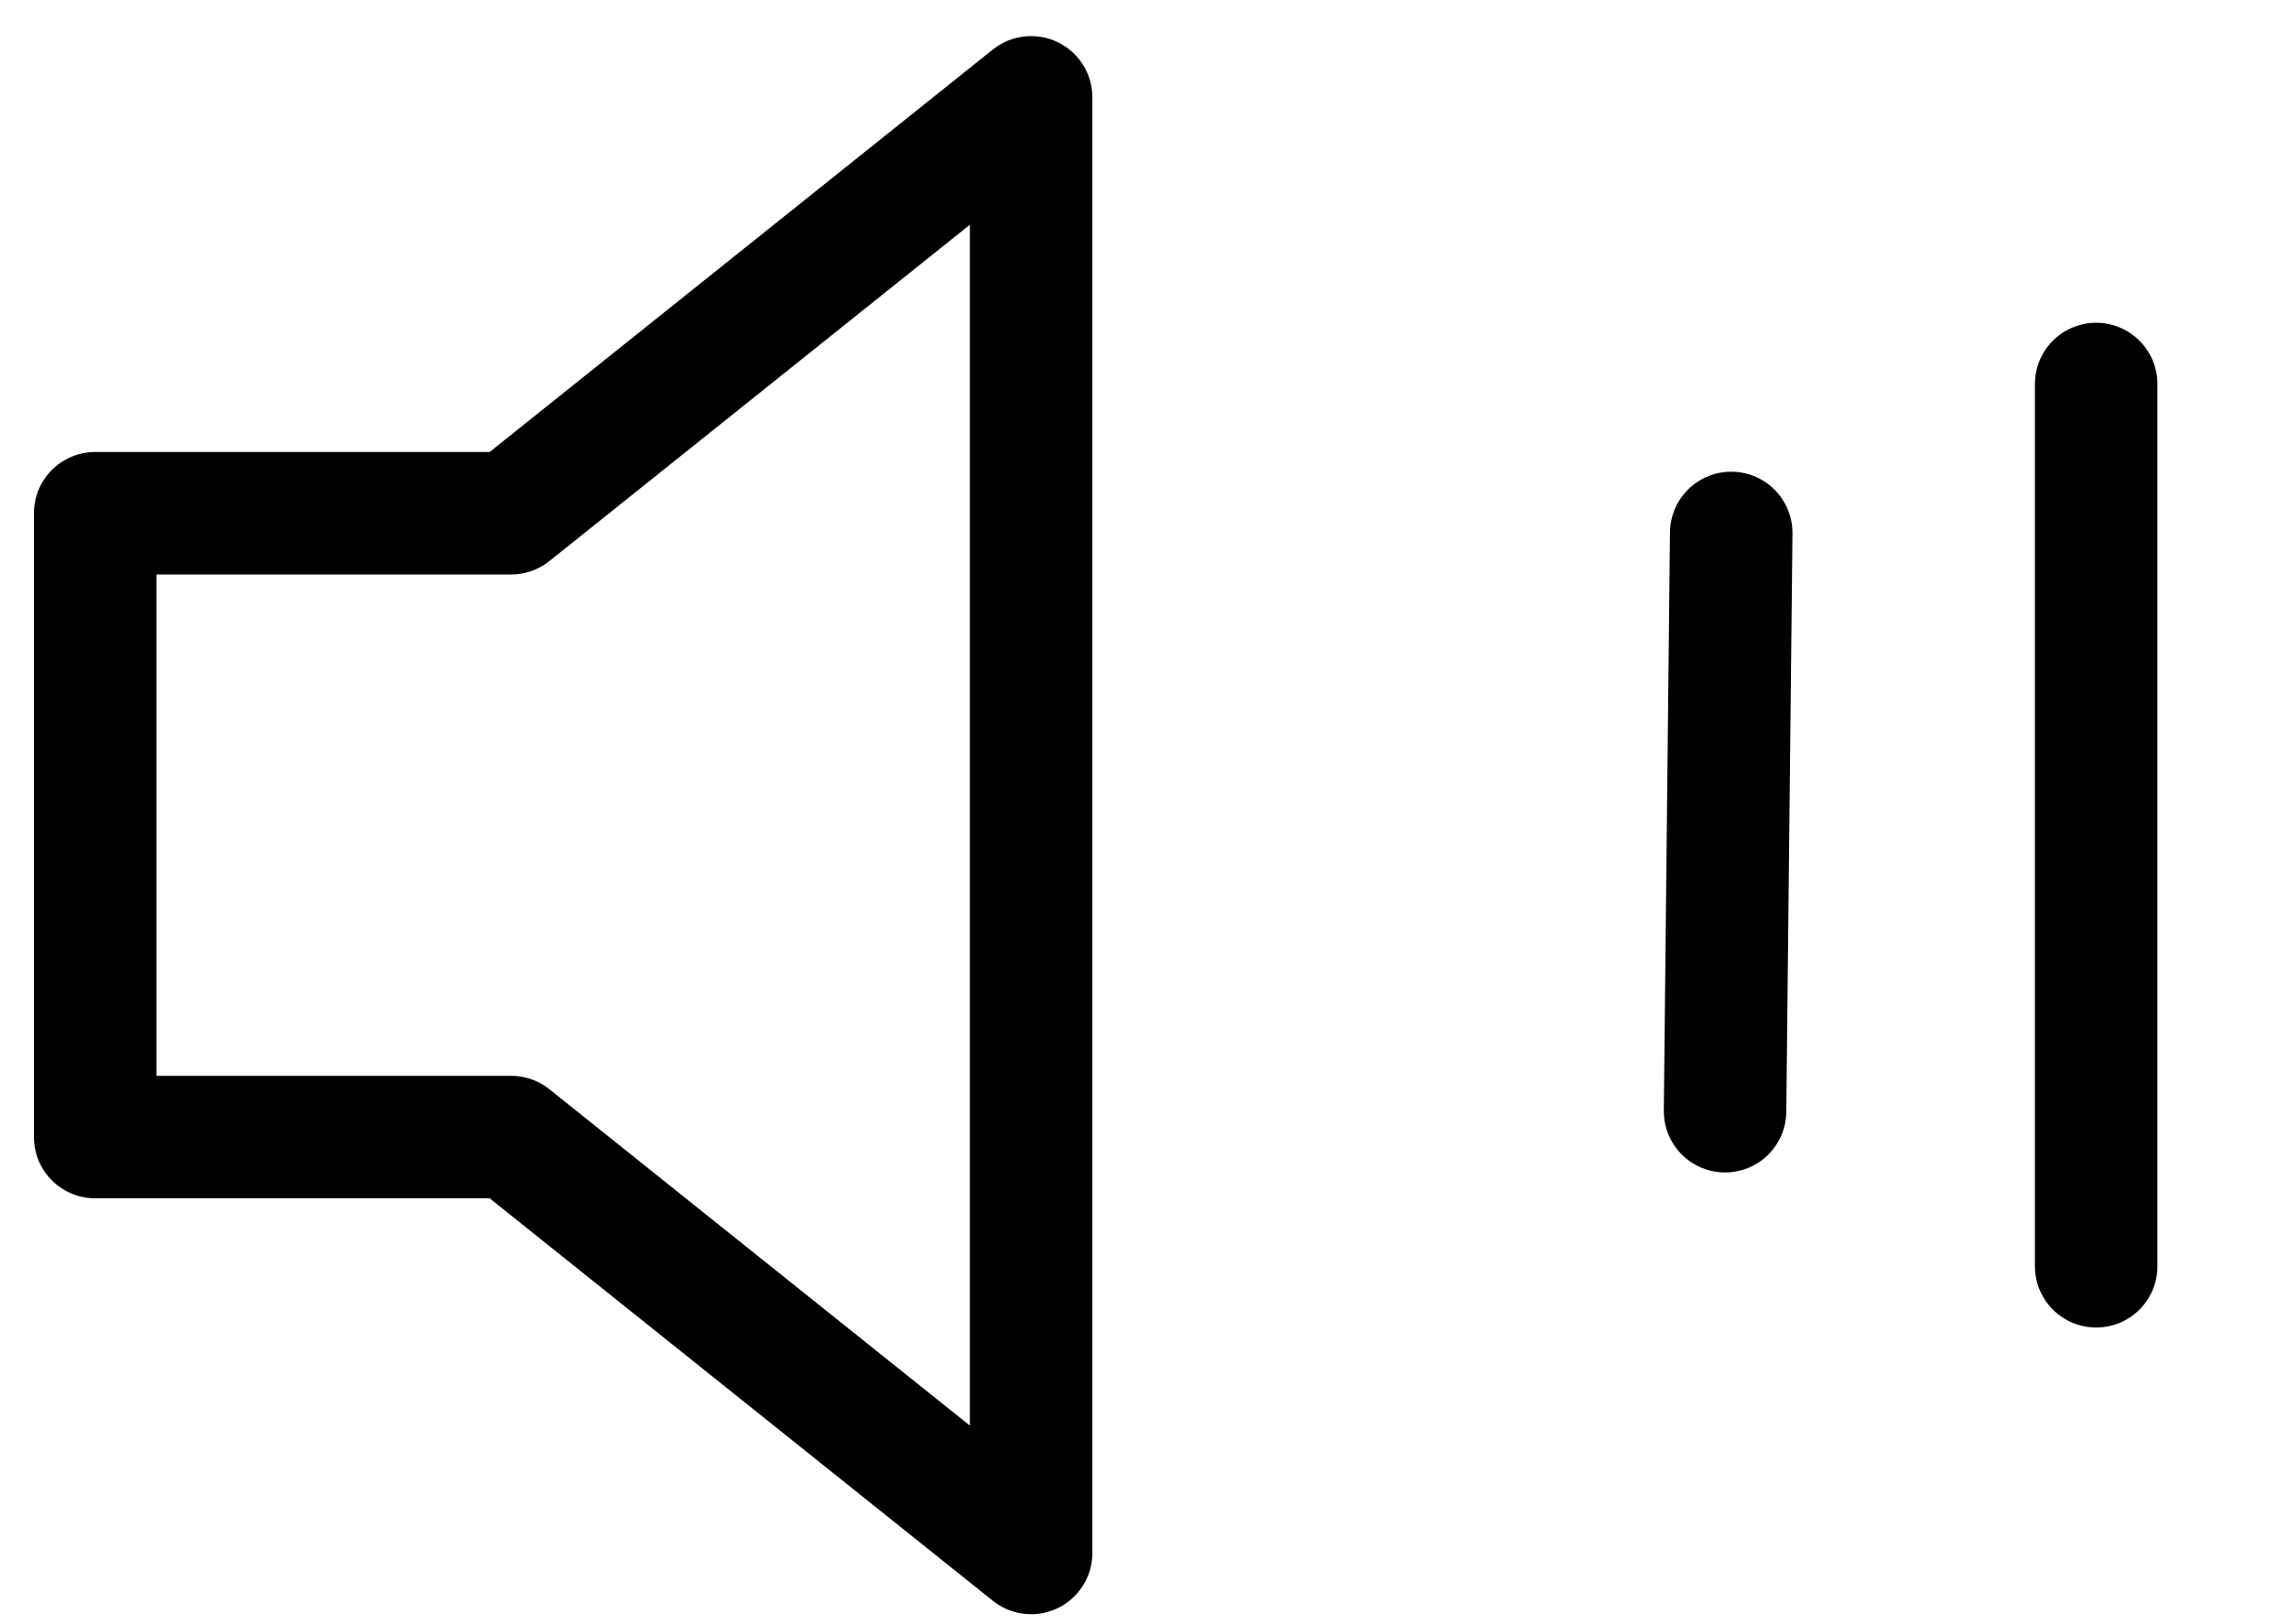 <svg width="62" height="44" viewBox="0 0 62 44" fill="none" xmlns="http://www.w3.org/2000/svg">
<path d="M27.929 2.637L13.845 13.904H2.578V30.804H13.845L27.929 42.071V2.637Z" stroke="black" stroke-width="3.318" stroke-linecap="round" stroke-linejoin="round"/>
<path d="M46.892 14.438L46.725 30.103" stroke="black" stroke-width="3.318" stroke-linecap="round" stroke-linejoin="round"/>
<path d="M56.777 10.403V34.304" stroke="black" stroke-width="3.318" stroke-linecap="round" stroke-linejoin="round"/>
</svg>
